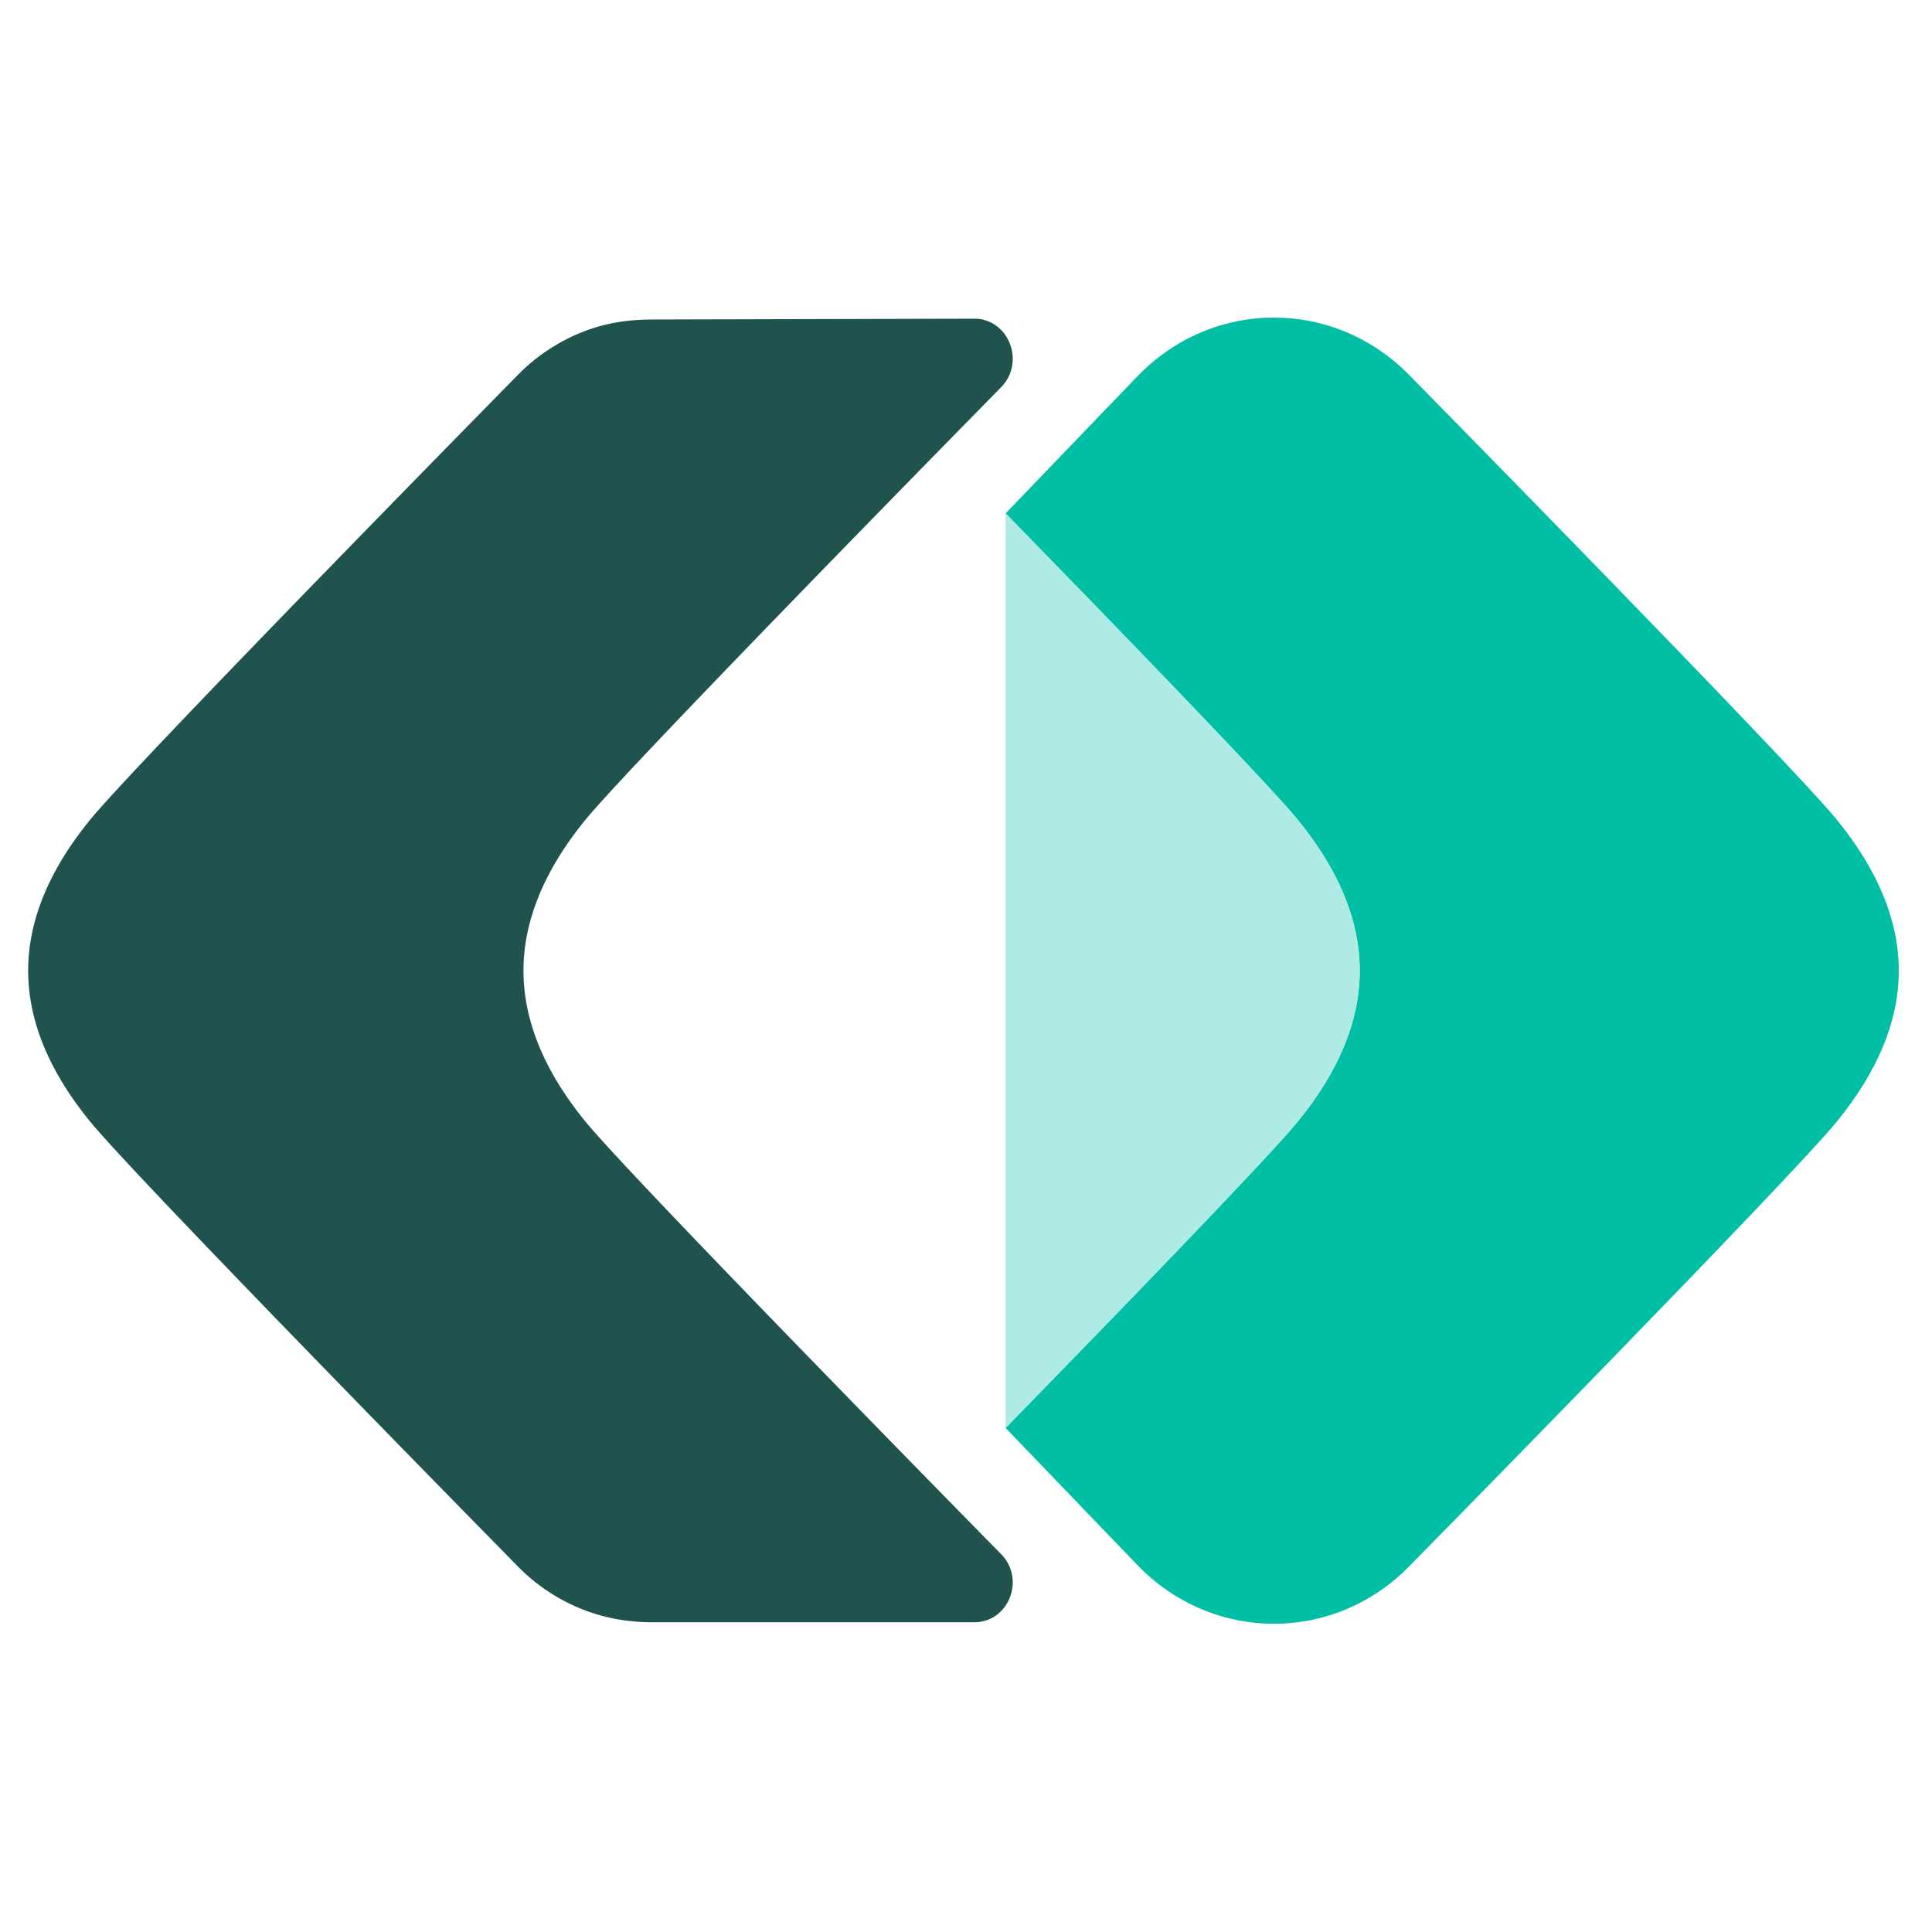 <svg width="480" height="480" xmlns="http://www.w3.org/2000/svg"><g fill="none" fill-rule="evenodd"><path d="M456.448 203.778c-11.7-14.391-105.986-110.245-105.986-110.245v.003c-18.757-19.512-49.164-19.512-67.916 0l-32.704 34.013c28.362 29.07 65.603 67.53 72.677 76.23 9.839 12.103 15.302 24.6 15.302 37.383 0 12.786-5.463 25.279-15.302 37.383-7.074 8.7-44.315 47.16-72.677 76.23l32.704 34.016c18.752 19.508 49.159 19.508 67.916 0 0 0 94.286-95.855 105.986-110.246 9.839-12.104 15.3-24.597 15.3-37.383 0-12.784-5.461-25.28-15.3-37.384" fill="#00BFA5"/><path d="M249.842 127.55c28.362 29.07 65.603 67.53 72.677 76.23 9.839 12.103 15.302 24.596 15.302 37.383 0 12.786-5.463 25.279-15.302 37.383-7.074 8.7-44.315 47.16-72.677 76.226V127.55z" fill="#AFEBE5"/><path d="M242.05 403.047c8.575 0 12.797-10.749 6.642-16.958-15.39-15.665-92.801-94.594-103.332-107.546-9.84-12.101-15.3-24.594-15.3-37.38 0-12.786 5.46-25.28 15.3-37.38 10.53-12.955 87.942-91.881 103.332-107.547 6.155-6.209 1.933-17.059-6.642-17.059l-80.037.203c-5.12.012-10.252.65-15.119 2.305a46.393 46.393 0 0 0-18.606 11.846S34.002 189.388 22.302 203.782C12.463 215.884 7 228.377 7 241.162c0 12.787 5.464 25.28 15.303 37.381 11.7 14.392 105.986 110.249 105.986 110.249a46.4 46.4 0 0 0 18.606 11.848c4.867 1.655 9.998 2.392 15.119 2.407h80.037z" fill="#20534D"/></g></svg>